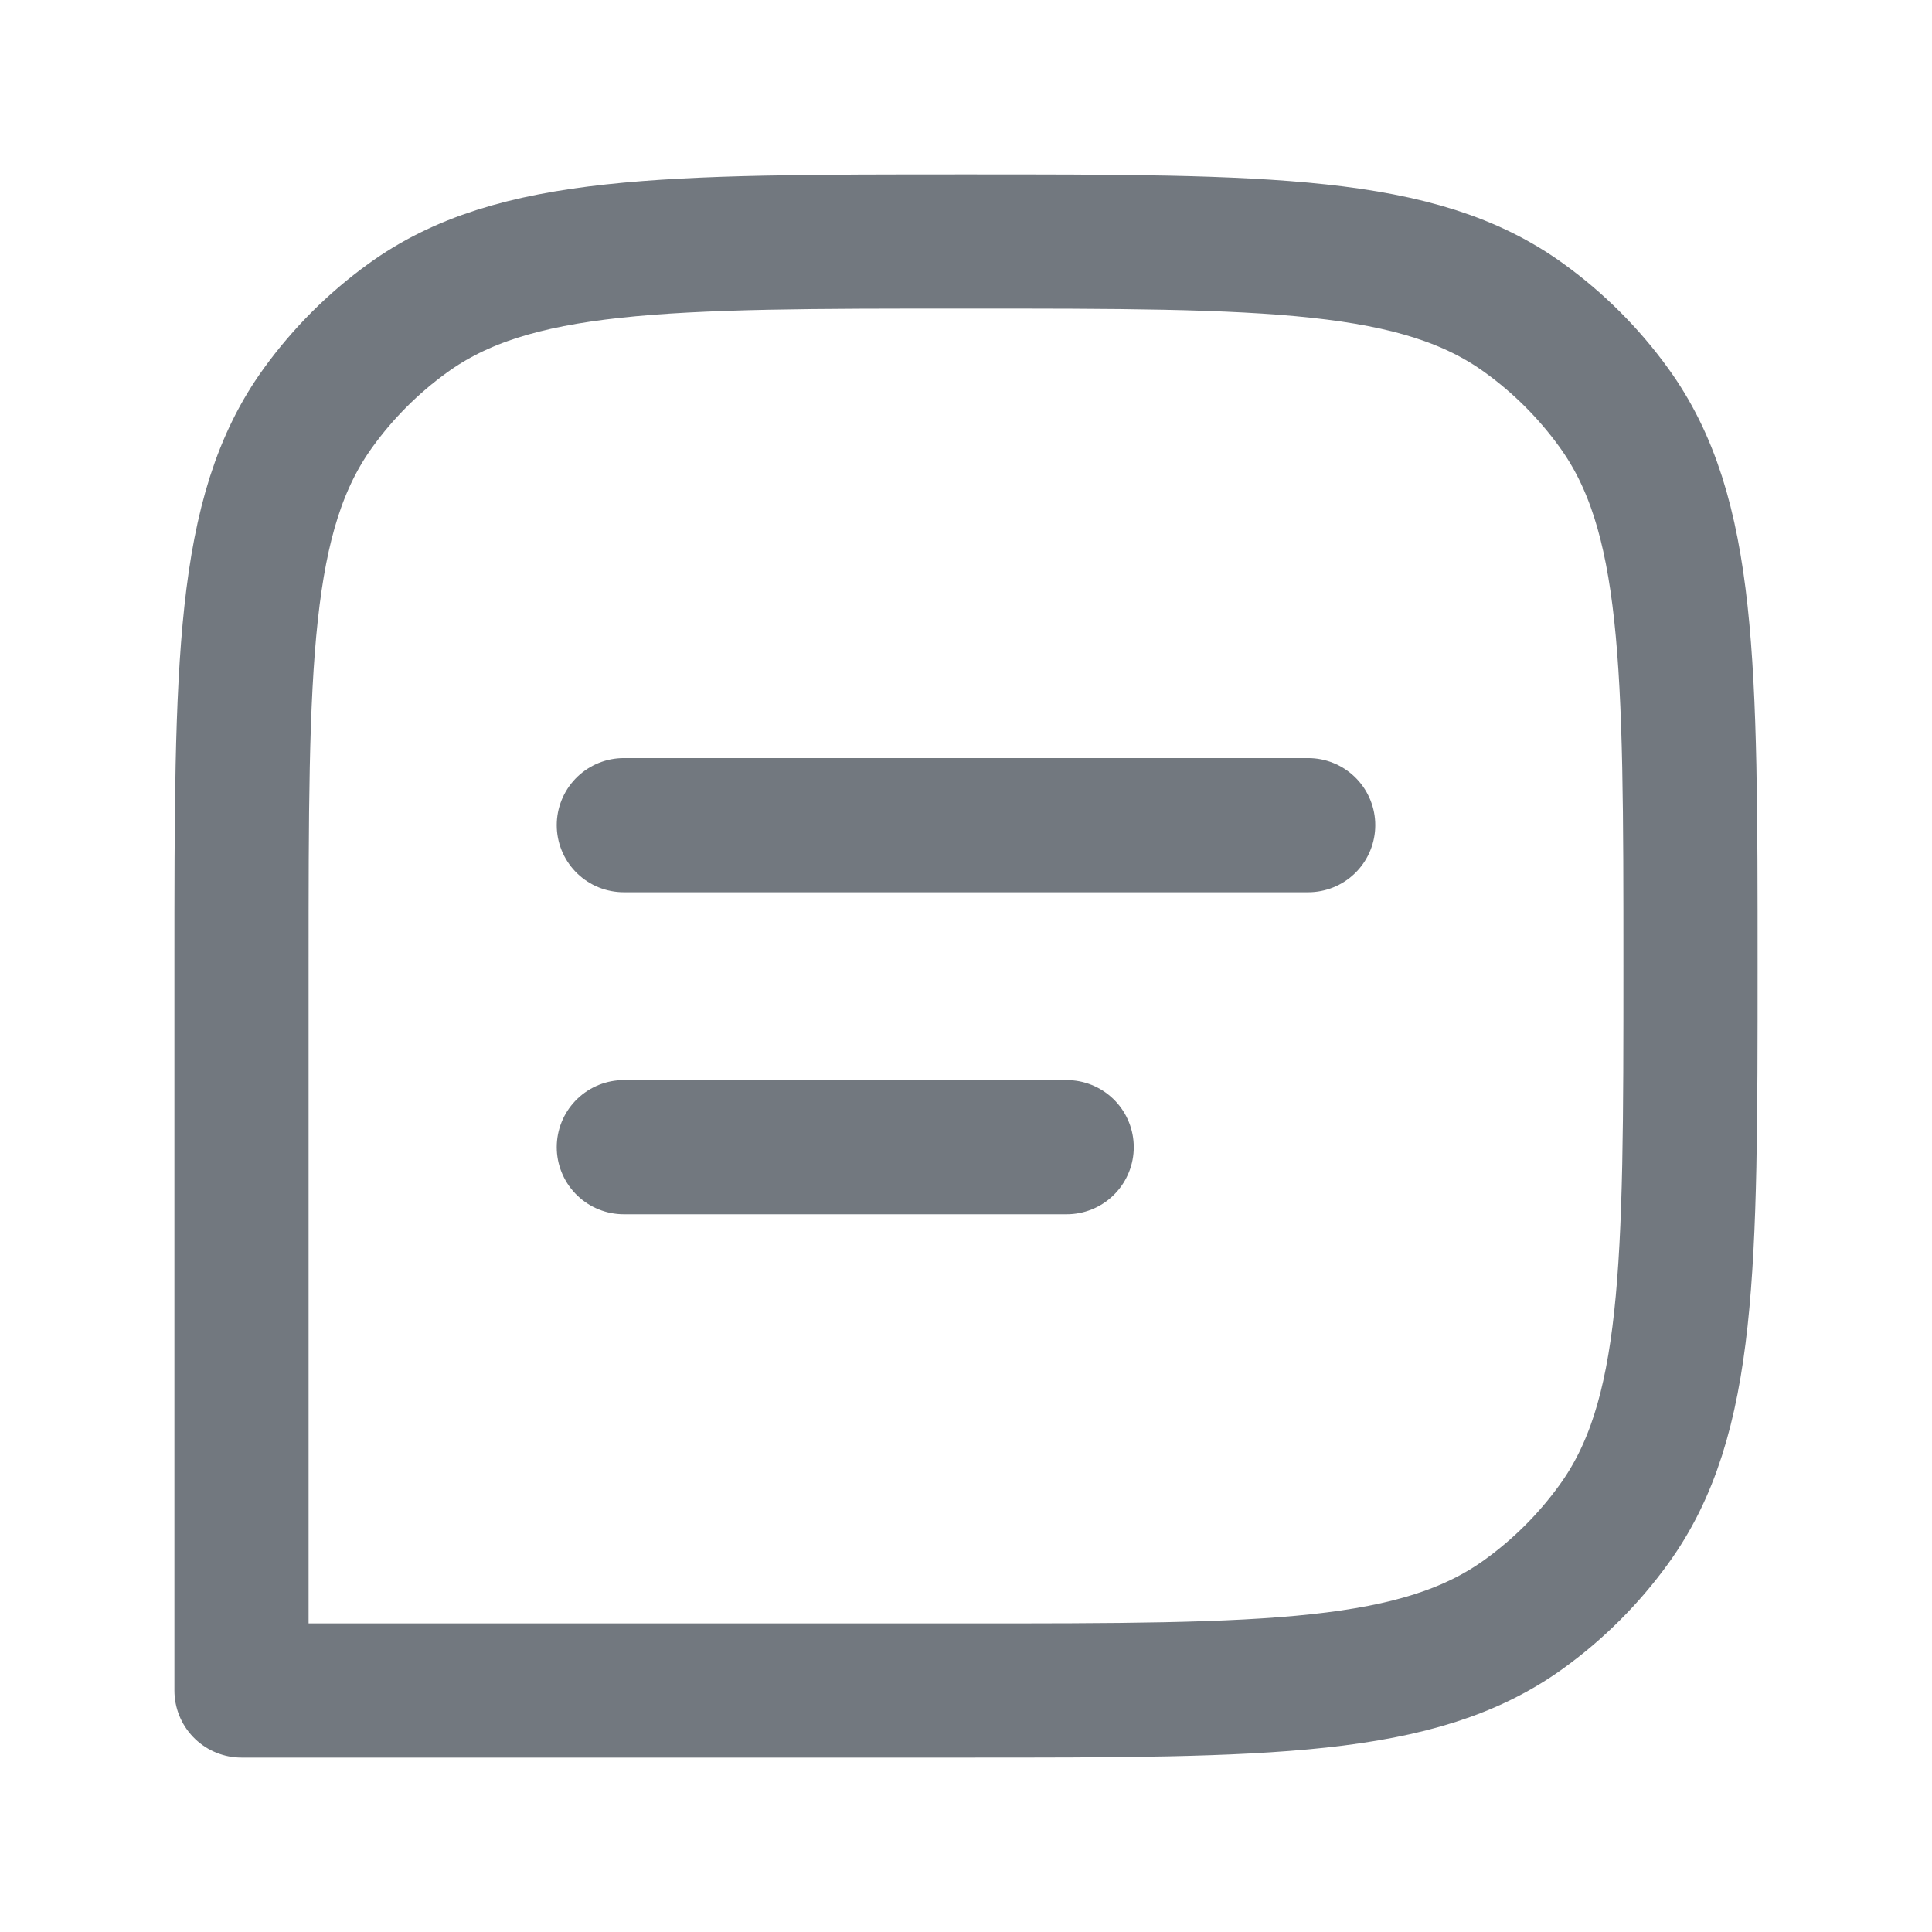<svg width="18" height="18" viewBox="0 0 18 18" fill="none" xmlns="http://www.w3.org/2000/svg">
<path d="M2.25 9C2.25 6.188 2.25 4.782 2.966 3.796C3.197 3.477 3.477 3.197 3.796 2.966C4.782 2.25 6.188 2.25 9 2.25C11.812 2.25 13.219 2.25 14.204 2.966C14.523 3.197 14.803 3.477 15.034 3.796C15.75 4.782 15.75 6.188 15.75 9C15.75 11.812 15.75 13.219 15.034 14.204C14.803 14.523 14.523 14.803 14.204 15.034C13.219 15.75 11.812 15.75 9 15.75H2.25V9Z" stroke="#72787F" stroke-width="1.25" stroke-linejoin="round"/>
<path d="M5.812 10.688H9.938" stroke="#72787F" stroke-width="1.25" stroke-linecap="round"/>
<path d="M5.812 7.688H12.188" stroke="#72787F" stroke-width="1.25" stroke-linecap="round"/>
</svg>
